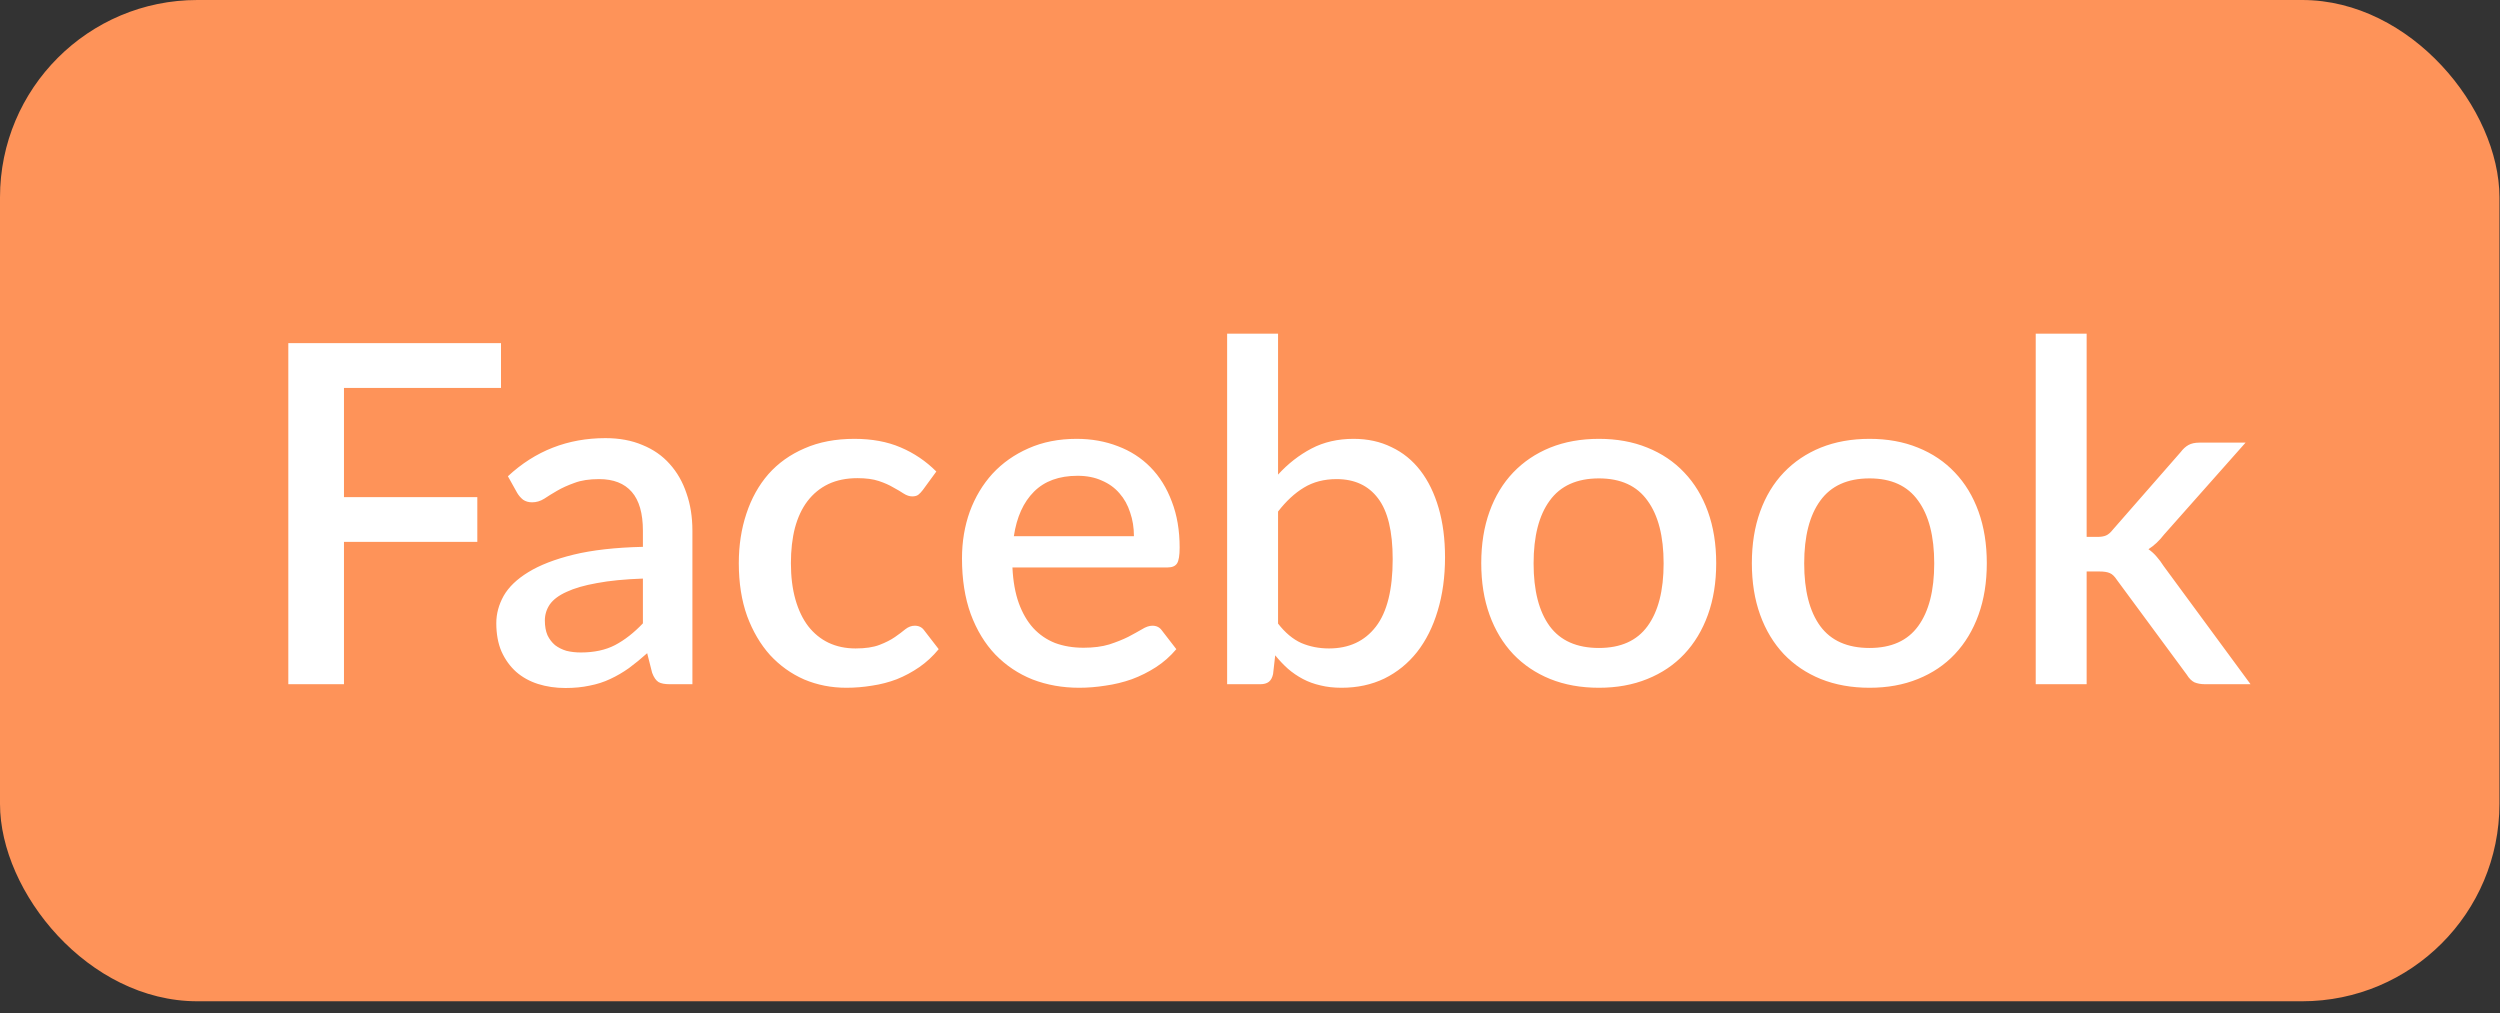 <svg width="190" height="77" viewBox="0 0 190 77" fill="none" xmlns="http://www.w3.org/2000/svg">
<rect x="0" y="0" width="190" height="77" fill="#333333" stroke="none"/>
<rect width="189.958" height="76.097" rx="15" fill="#FE9359"/>
<path d="M26.142 29.482V37.78H36.276V41.182H26.142V52H21.912V26.08H38.076V29.482H26.142ZM48.861 43.972C47.481 44.02 46.317 44.134 45.369 44.314C44.421 44.482 43.653 44.704 43.065 44.98C42.477 45.244 42.051 45.562 41.787 45.934C41.535 46.306 41.409 46.714 41.409 47.158C41.409 47.59 41.475 47.962 41.607 48.274C41.751 48.574 41.943 48.826 42.183 49.03C42.435 49.222 42.723 49.366 43.047 49.462C43.383 49.546 43.749 49.588 44.145 49.588C45.153 49.588 46.017 49.402 46.737 49.03C47.469 48.646 48.177 48.094 48.861 47.374V43.972ZM38.601 36.196C40.677 34.264 43.149 33.298 46.017 33.298C47.073 33.298 48.009 33.472 48.825 33.82C49.653 34.156 50.343 34.636 50.895 35.26C51.459 35.884 51.885 36.628 52.173 37.492C52.473 38.344 52.623 39.292 52.623 40.336V52H50.895C50.523 52 50.241 51.946 50.049 51.838C49.857 51.718 49.695 51.484 49.563 51.136L49.185 49.642C48.717 50.062 48.255 50.44 47.799 50.776C47.343 51.1 46.869 51.376 46.377 51.604C45.897 51.832 45.375 52 44.811 52.108C44.259 52.228 43.647 52.288 42.975 52.288C42.231 52.288 41.535 52.186 40.887 51.982C40.251 51.778 39.699 51.472 39.231 51.064C38.763 50.644 38.391 50.128 38.115 49.516C37.851 48.904 37.719 48.184 37.719 47.356C37.719 46.648 37.905 45.958 38.277 45.286C38.661 44.614 39.285 44.014 40.149 43.486C41.025 42.946 42.171 42.502 43.587 42.154C45.015 41.806 46.773 41.608 48.861 41.56V40.336C48.861 39.016 48.579 38.032 48.015 37.384C47.451 36.736 46.623 36.412 45.531 36.412C44.787 36.412 44.163 36.508 43.659 36.7C43.155 36.88 42.717 37.078 42.345 37.294C41.973 37.51 41.643 37.714 41.355 37.906C41.067 38.086 40.761 38.176 40.437 38.176C40.173 38.176 39.945 38.11 39.753 37.978C39.573 37.834 39.423 37.66 39.303 37.456L38.601 36.196ZM70.135 37.24C70.015 37.396 69.901 37.516 69.793 37.6C69.685 37.684 69.529 37.726 69.325 37.726C69.121 37.726 68.905 37.654 68.677 37.51C68.461 37.366 68.197 37.21 67.885 37.042C67.585 36.862 67.219 36.7 66.787 36.556C66.355 36.412 65.815 36.34 65.167 36.34C64.327 36.34 63.589 36.49 62.953 36.79C62.329 37.09 61.801 37.522 61.369 38.086C60.949 38.638 60.631 39.316 60.415 40.12C60.211 40.912 60.109 41.806 60.109 42.802C60.109 43.834 60.223 44.752 60.451 45.556C60.679 46.36 61.003 47.038 61.423 47.59C61.855 48.142 62.371 48.562 62.971 48.85C63.583 49.138 64.267 49.282 65.023 49.282C65.767 49.282 66.373 49.192 66.841 49.012C67.309 48.832 67.699 48.634 68.011 48.418C68.323 48.202 68.587 48.004 68.803 47.824C69.031 47.644 69.271 47.554 69.523 47.554C69.835 47.554 70.075 47.674 70.243 47.914L71.341 49.336C70.897 49.876 70.405 50.332 69.865 50.704C69.325 51.076 68.755 51.382 68.155 51.622C67.555 51.85 66.931 52.012 66.283 52.108C65.635 52.216 64.981 52.27 64.321 52.27C63.181 52.27 62.113 52.06 61.117 51.64C60.133 51.208 59.269 50.59 58.525 49.786C57.793 48.97 57.211 47.98 56.779 46.816C56.359 45.64 56.149 44.302 56.149 42.802C56.149 41.446 56.341 40.192 56.725 39.04C57.109 37.876 57.667 36.874 58.399 36.034C59.143 35.194 60.061 34.54 61.153 34.072C62.245 33.592 63.505 33.352 64.933 33.352C66.265 33.352 67.435 33.568 68.443 34C69.463 34.432 70.369 35.044 71.161 35.836L70.135 37.24ZM86.179 40.75C86.179 40.102 86.083 39.502 85.891 38.95C85.711 38.386 85.441 37.9 85.081 37.492C84.721 37.072 84.271 36.748 83.731 36.52C83.203 36.28 82.591 36.16 81.895 36.16C80.491 36.16 79.387 36.562 78.583 37.366C77.779 38.17 77.269 39.298 77.053 40.75H86.179ZM76.945 43.126C76.993 44.17 77.155 45.076 77.431 45.844C77.707 46.6 78.073 47.23 78.529 47.734C78.997 48.238 79.549 48.616 80.185 48.868C80.833 49.108 81.553 49.228 82.345 49.228C83.101 49.228 83.755 49.144 84.307 48.976C84.859 48.796 85.339 48.604 85.747 48.4C86.155 48.184 86.503 47.992 86.791 47.824C87.079 47.644 87.343 47.554 87.583 47.554C87.895 47.554 88.135 47.674 88.303 47.914L89.401 49.336C88.945 49.876 88.429 50.332 87.853 50.704C87.277 51.076 86.665 51.382 86.017 51.622C85.369 51.85 84.703 52.012 84.019 52.108C83.335 52.216 82.669 52.27 82.021 52.27C80.749 52.27 79.567 52.06 78.475 51.64C77.395 51.208 76.453 50.578 75.649 49.75C74.857 48.922 74.233 47.896 73.777 46.672C73.333 45.448 73.111 44.038 73.111 42.442C73.111 41.17 73.309 39.982 73.705 38.878C74.113 37.774 74.689 36.814 75.433 35.998C76.189 35.182 77.101 34.54 78.169 34.072C79.249 33.592 80.467 33.352 81.823 33.352C82.951 33.352 83.995 33.538 84.955 33.91C85.915 34.27 86.743 34.804 87.439 35.512C88.135 36.22 88.675 37.09 89.059 38.122C89.455 39.142 89.653 40.306 89.653 41.614C89.653 42.214 89.587 42.616 89.455 42.82C89.323 43.024 89.083 43.126 88.735 43.126H76.945ZM97.132 47.392C97.672 48.088 98.26 48.58 98.896 48.868C99.544 49.144 100.246 49.282 101.002 49.282C102.526 49.282 103.714 48.73 104.566 47.626C105.418 46.522 105.844 44.812 105.844 42.496C105.844 40.384 105.472 38.842 104.728 37.87C103.996 36.898 102.946 36.412 101.578 36.412C100.63 36.412 99.802 36.628 99.094 37.06C98.398 37.48 97.744 38.086 97.132 38.878V47.392ZM97.132 36.07C97.888 35.242 98.734 34.582 99.67 34.09C100.606 33.598 101.674 33.352 102.874 33.352C103.942 33.352 104.902 33.562 105.754 33.982C106.618 34.39 107.35 34.984 107.95 35.764C108.55 36.544 109.012 37.492 109.336 38.608C109.66 39.712 109.822 40.96 109.822 42.352C109.822 43.84 109.636 45.196 109.264 46.42C108.904 47.632 108.382 48.676 107.698 49.552C107.014 50.416 106.186 51.088 105.214 51.568C104.242 52.036 103.156 52.27 101.956 52.27C101.368 52.27 100.834 52.21 100.354 52.09C99.874 51.982 99.43 51.82 99.022 51.604C98.614 51.388 98.236 51.13 97.888 50.83C97.552 50.53 97.228 50.188 96.916 49.804L96.754 51.226C96.694 51.502 96.586 51.7 96.43 51.82C96.274 51.94 96.058 52 95.782 52H93.262V25.36H97.132V36.07ZM121.521 33.352C122.877 33.352 124.101 33.574 125.193 34.018C126.297 34.462 127.233 35.092 128.001 35.908C128.781 36.724 129.381 37.714 129.801 38.878C130.221 40.042 130.431 41.35 130.431 42.802C130.431 44.254 130.221 45.562 129.801 46.726C129.381 47.89 128.781 48.886 128.001 49.714C127.233 50.53 126.297 51.16 125.193 51.604C124.101 52.048 122.877 52.27 121.521 52.27C120.153 52.27 118.917 52.048 117.813 51.604C116.721 51.16 115.785 50.53 115.005 49.714C114.225 48.886 113.625 47.89 113.205 46.726C112.785 45.562 112.575 44.254 112.575 42.802C112.575 41.35 112.785 40.042 113.205 38.878C113.625 37.714 114.225 36.724 115.005 35.908C115.785 35.092 116.721 34.462 117.813 34.018C118.917 33.574 120.153 33.352 121.521 33.352ZM121.521 49.246C123.177 49.246 124.407 48.694 125.211 47.59C126.027 46.474 126.435 44.884 126.435 42.82C126.435 40.756 126.027 39.166 125.211 38.05C124.407 36.922 123.177 36.358 121.521 36.358C119.841 36.358 118.593 36.922 117.777 38.05C116.961 39.166 116.553 40.756 116.553 42.82C116.553 44.884 116.961 46.474 117.777 47.59C118.593 48.694 119.841 49.246 121.521 49.246ZM142.087 33.352C143.443 33.352 144.667 33.574 145.759 34.018C146.863 34.462 147.799 35.092 148.567 35.908C149.347 36.724 149.947 37.714 150.367 38.878C150.787 40.042 150.997 41.35 150.997 42.802C150.997 44.254 150.787 45.562 150.367 46.726C149.947 47.89 149.347 48.886 148.567 49.714C147.799 50.53 146.863 51.16 145.759 51.604C144.667 52.048 143.443 52.27 142.087 52.27C140.719 52.27 139.483 52.048 138.379 51.604C137.287 51.16 136.351 50.53 135.571 49.714C134.791 48.886 134.191 47.89 133.771 46.726C133.351 45.562 133.141 44.254 133.141 42.802C133.141 41.35 133.351 40.042 133.771 38.878C134.191 37.714 134.791 36.724 135.571 35.908C136.351 35.092 137.287 34.462 138.379 34.018C139.483 33.574 140.719 33.352 142.087 33.352ZM142.087 49.246C143.743 49.246 144.973 48.694 145.777 47.59C146.593 46.474 147.001 44.884 147.001 42.82C147.001 40.756 146.593 39.166 145.777 38.05C144.973 36.922 143.743 36.358 142.087 36.358C140.407 36.358 139.159 36.922 138.343 38.05C137.527 39.166 137.119 40.756 137.119 42.82C137.119 44.884 137.527 46.474 138.343 47.59C139.159 48.694 140.407 49.246 142.087 49.246ZM158.585 25.36V40.804H159.413C159.677 40.804 159.893 40.768 160.061 40.696C160.229 40.624 160.403 40.474 160.583 40.246L165.731 34.36C165.911 34.12 166.109 33.94 166.325 33.82C166.541 33.7 166.817 33.64 167.153 33.64H170.663L164.471 40.624C164.111 41.092 163.715 41.464 163.283 41.74C163.523 41.908 163.733 42.1 163.913 42.316C164.093 42.52 164.267 42.754 164.435 43.018L171.041 52H167.585C167.273 52 167.003 51.952 166.775 51.856C166.559 51.748 166.367 51.556 166.199 51.28L160.889 44.08C160.709 43.804 160.529 43.63 160.349 43.558C160.169 43.474 159.899 43.432 159.539 43.432H158.585V52H154.715V25.36H158.585Z" fill="white"/>
</svg>
